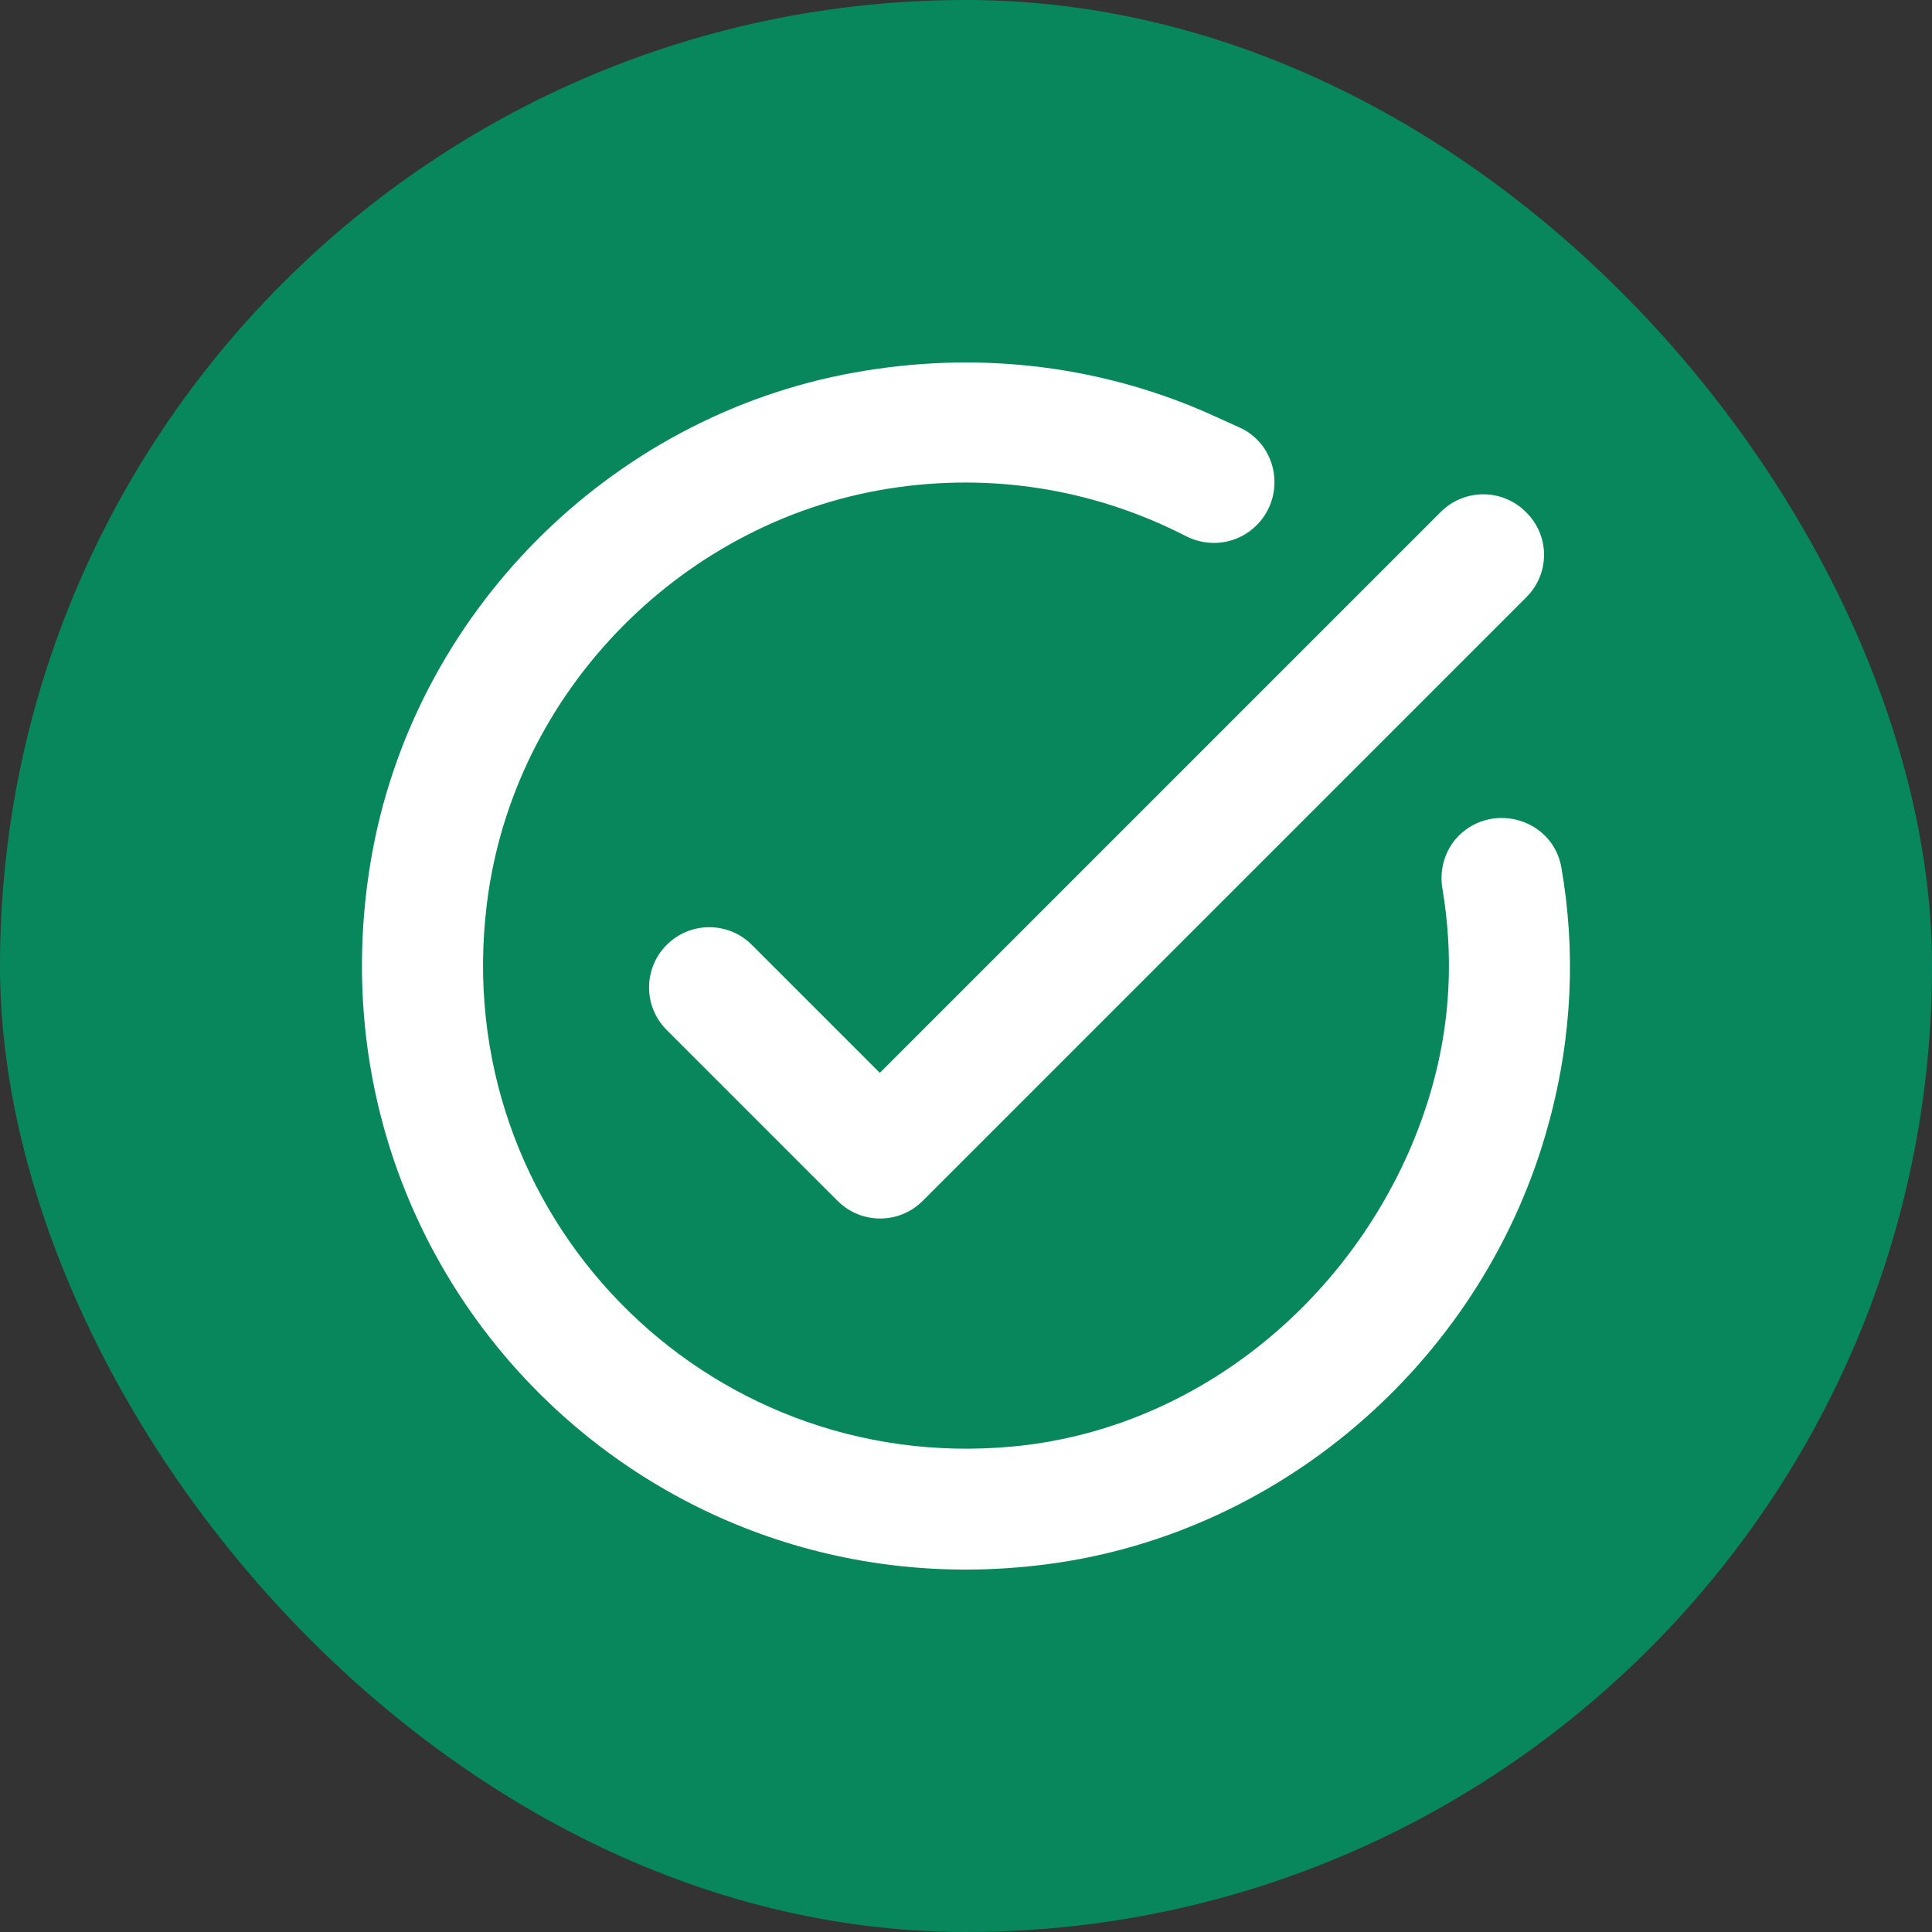 <svg width="32" height="32" viewBox="0 0 32 32" fill="none" xmlns="http://www.w3.org/2000/svg">
<rect x="0" y="0" width="32" height="32" fill="#333333" stroke="none"/>
<rect width="32" height="32" rx="16" fill="#08875D"/>
<path d="M25.283 9.89L15.283 19.89C14.893 20.28 14.263 20.28 13.873 19.89L11.043 17.06C10.653 16.67 10.653 16.04 11.043 15.65C11.433 15.26 12.063 15.26 12.453 15.65L14.573 17.77L23.863 8.48C24.253 8.09 24.883 8.09 25.273 8.48C25.673 8.87 25.673 9.5 25.283 9.89ZM19.763 6.74C18.073 6.05 16.153 5.81 14.153 6.17C10.083 6.9 6.833 10.18 6.143 14.25C5.003 21 10.623 26.78 17.333 25.91C21.293 25.4 24.613 22.45 25.653 18.6C26.053 17.13 26.093 15.71 25.863 14.38C25.733 13.58 24.743 13.27 24.163 13.84C23.933 14.07 23.833 14.41 23.893 14.73C24.113 16.06 24.013 17.48 23.373 18.99C22.213 21.7 19.693 23.69 16.763 23.96C11.663 24.43 7.433 20.11 8.063 14.98C8.493 11.44 11.343 8.56 14.873 8.07C16.603 7.83 18.243 8.16 19.643 8.88C20.033 9.08 20.503 9.01 20.813 8.7C21.293 8.22 21.173 7.41 20.573 7.1C20.303 6.98 20.033 6.85 19.763 6.74Z" fill="white"/>
</svg>
